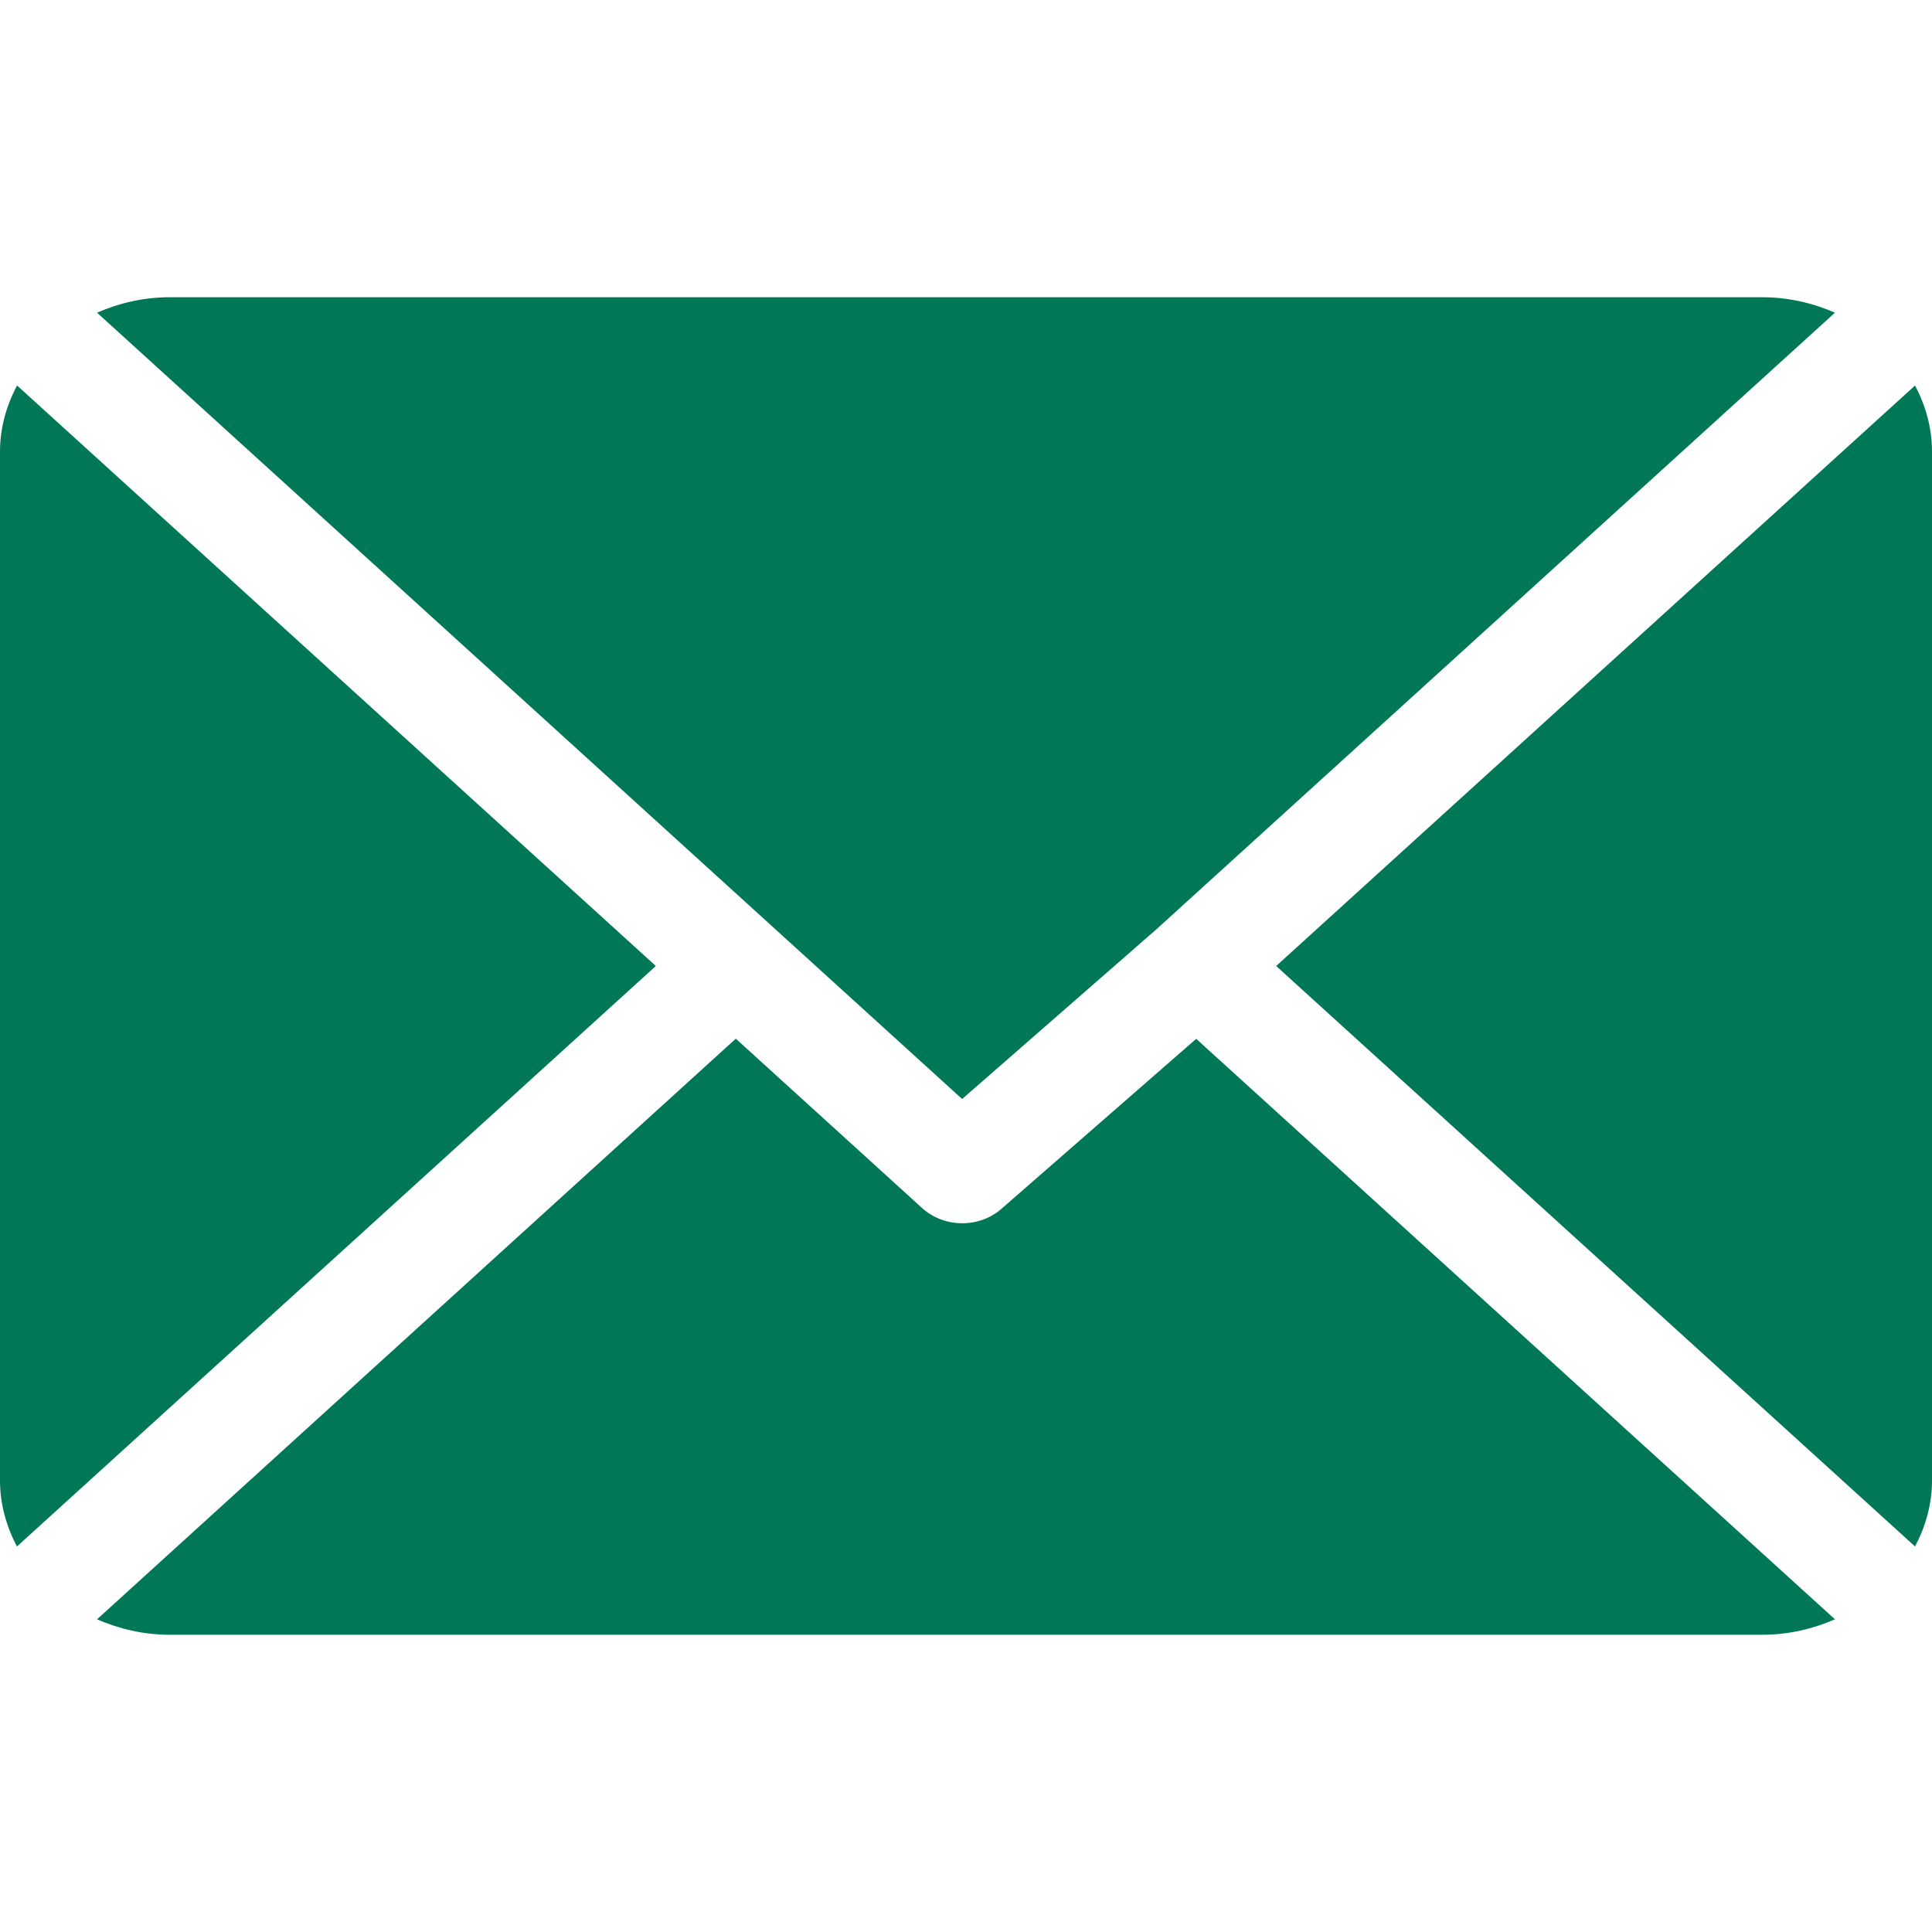 <svg width="13" height="13" viewBox="0 0 13 13" fill="none" xmlns="http://www.w3.org/2000/svg">
<path d="M11.857 2H1.142C0.966 2 0.802 2.039 0.653 2.104L6.474 7.395L7.779 6.255C7.779 6.255 7.779 6.255 7.779 6.255C7.779 6.255 7.779 6.255 7.779 6.255L12.347 2.104C12.198 2.039 12.033 2 11.857 2Z" fill="#007756"/>
<path d="M12.886 2.594L8.587 6.5L12.886 10.406C12.957 10.271 13 10.121 13 9.962V3.038C13 2.879 12.957 2.729 12.886 2.594Z" fill="#007756"/>
<path d="M0.115 2.594C0.043 2.729 0 2.879 0 3.039V9.962C0 10.121 0.043 10.271 0.114 10.406L4.413 6.5L0.115 2.594Z" fill="#007756"/>
<path d="M8.049 6.99L6.744 8.129C6.669 8.197 6.572 8.231 6.475 8.231C6.377 8.231 6.28 8.197 6.205 8.129L4.951 6.989L0.653 10.896C0.802 10.961 0.967 11 1.143 11H11.857C12.033 11 12.198 10.961 12.347 10.896L8.049 6.99Z" fill="#007756"/>
</svg>
